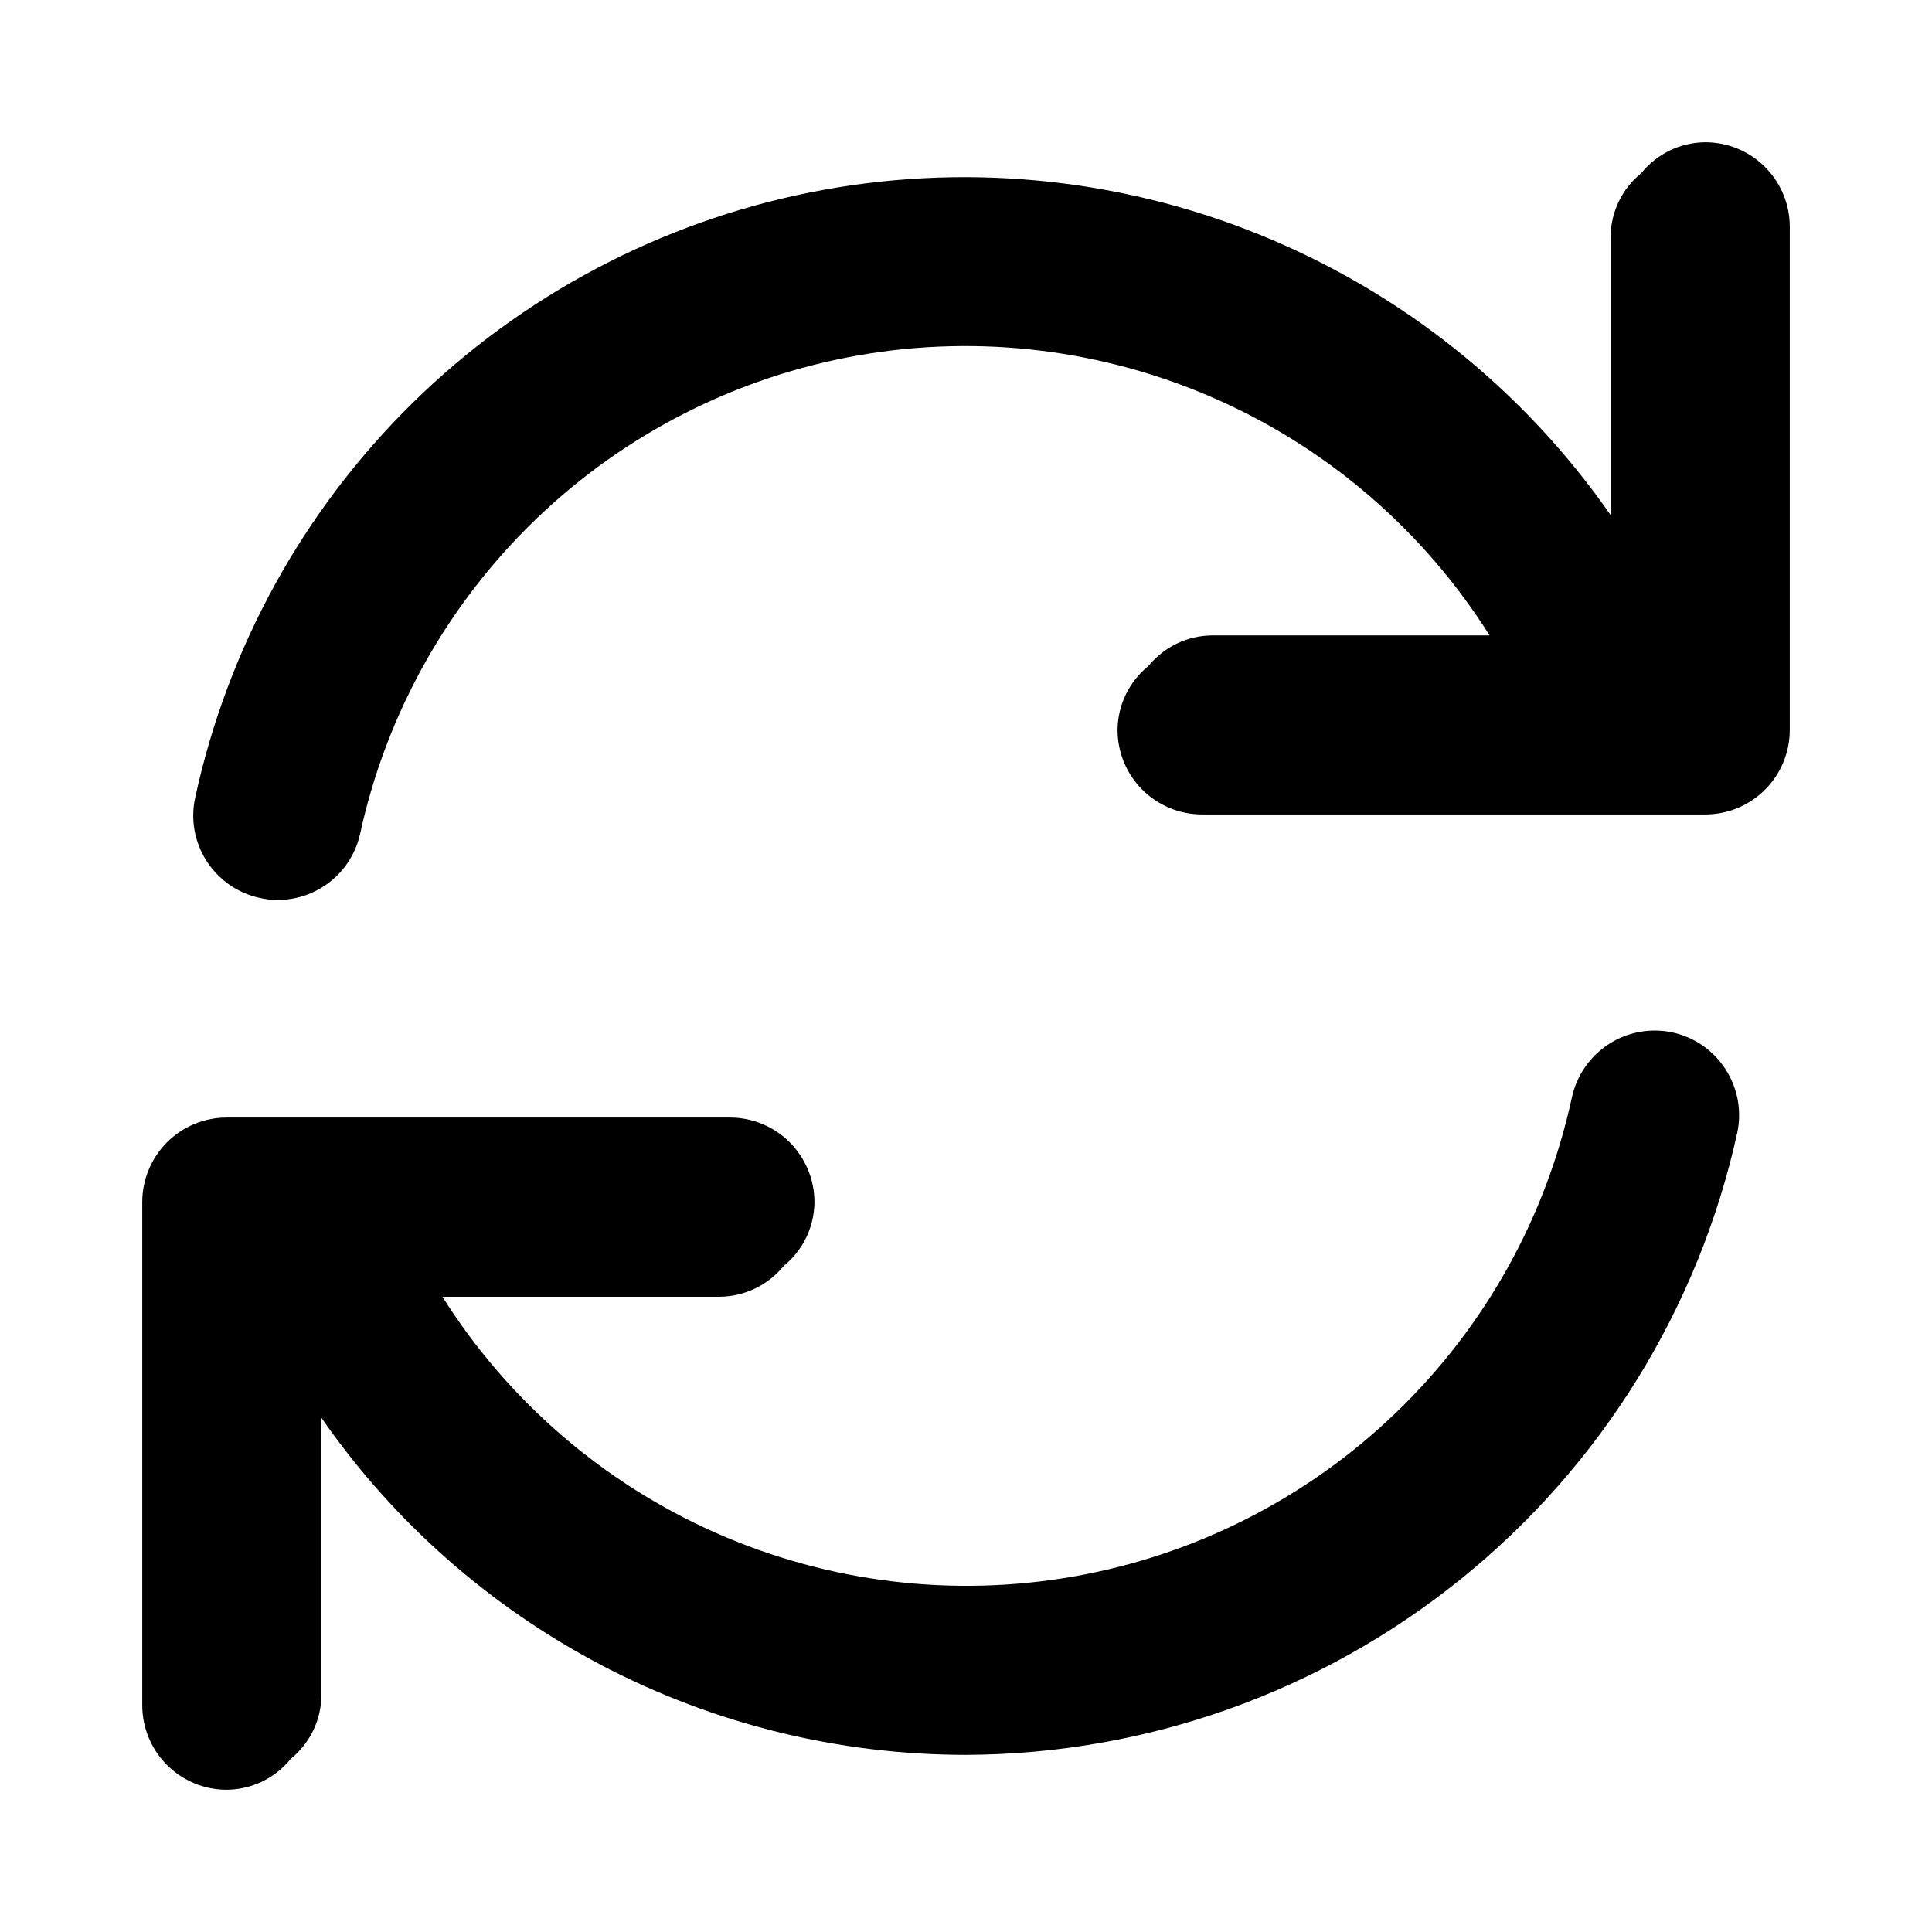 <svg width="16" height="16" viewBox="0 0 16 16" fill="none" xmlns="http://www.w3.org/2000/svg">
<path d="M14.822 1.878V6.045C14.822 6.231 14.748 6.409 14.617 6.54C14.486 6.671 14.308 6.745 14.122 6.745H9.955C9.769 6.745 9.591 6.671 9.46 6.54C9.329 6.409 9.255 6.231 9.255 6.045C9.256 5.943 9.279 5.844 9.323 5.752C9.367 5.661 9.431 5.58 9.51 5.516C9.574 5.438 9.654 5.374 9.746 5.33C9.837 5.286 9.937 5.263 10.039 5.262H12.336C11.793 4.4 11.006 3.719 10.076 3.307C9.145 2.894 8.112 2.767 7.109 2.943C6.106 3.119 5.178 3.589 4.443 4.295C3.709 5 3.2 5.907 2.983 6.902C2.949 7.058 2.863 7.198 2.739 7.298C2.615 7.398 2.46 7.453 2.301 7.453C2.25 7.453 2.2 7.448 2.151 7.436C2.061 7.417 1.976 7.38 1.9 7.327C1.825 7.275 1.761 7.208 1.711 7.131C1.661 7.053 1.628 6.967 1.611 6.877C1.595 6.786 1.597 6.693 1.617 6.604C1.886 5.363 2.511 4.228 3.416 3.338C4.321 2.448 5.466 1.842 6.711 1.593C7.956 1.345 9.246 1.465 10.423 1.94C11.6 2.415 12.613 3.223 13.338 4.265V1.962C13.339 1.86 13.362 1.76 13.406 1.669C13.45 1.577 13.514 1.497 13.593 1.433C13.657 1.354 13.738 1.29 13.829 1.246C13.92 1.202 14.021 1.179 14.122 1.178C14.214 1.178 14.305 1.196 14.39 1.231C14.475 1.266 14.552 1.318 14.617 1.383C14.682 1.448 14.734 1.525 14.769 1.61C14.804 1.695 14.822 1.786 14.822 1.878V1.878ZM13.85 8.55C13.668 8.511 13.479 8.546 13.323 8.647C13.167 8.748 13.058 8.906 13.018 9.087C12.803 10.083 12.296 10.992 11.561 11.699C10.827 12.406 9.899 12.878 8.896 13.055C7.892 13.232 6.859 13.106 5.927 12.694C4.995 12.281 4.207 11.601 3.664 10.739H5.962C6.063 10.738 6.163 10.714 6.255 10.67C6.346 10.626 6.427 10.562 6.49 10.484C6.569 10.42 6.633 10.339 6.677 10.248C6.721 10.157 6.744 10.057 6.745 9.955C6.745 9.77 6.671 9.592 6.54 9.46C6.409 9.329 6.231 9.255 6.045 9.255H1.878C1.692 9.255 1.514 9.329 1.383 9.46C1.252 9.592 1.178 9.77 1.178 9.955V14.122C1.178 14.308 1.252 14.486 1.383 14.617C1.514 14.748 1.692 14.822 1.878 14.822C1.979 14.821 2.079 14.798 2.171 14.754C2.262 14.71 2.343 14.646 2.407 14.567C2.486 14.503 2.55 14.422 2.594 14.331C2.638 14.24 2.661 14.14 2.662 14.038V11.742C3.26 12.604 4.058 13.307 4.988 13.794C5.918 14.28 6.951 14.533 8 14.533C9.491 14.528 10.936 14.015 12.097 13.078C13.258 12.142 14.066 10.838 14.387 9.382C14.426 9.2 14.391 9.011 14.29 8.855C14.19 8.699 14.031 8.589 13.85 8.55V8.55Z" fill="currentColor"/>
</svg>
